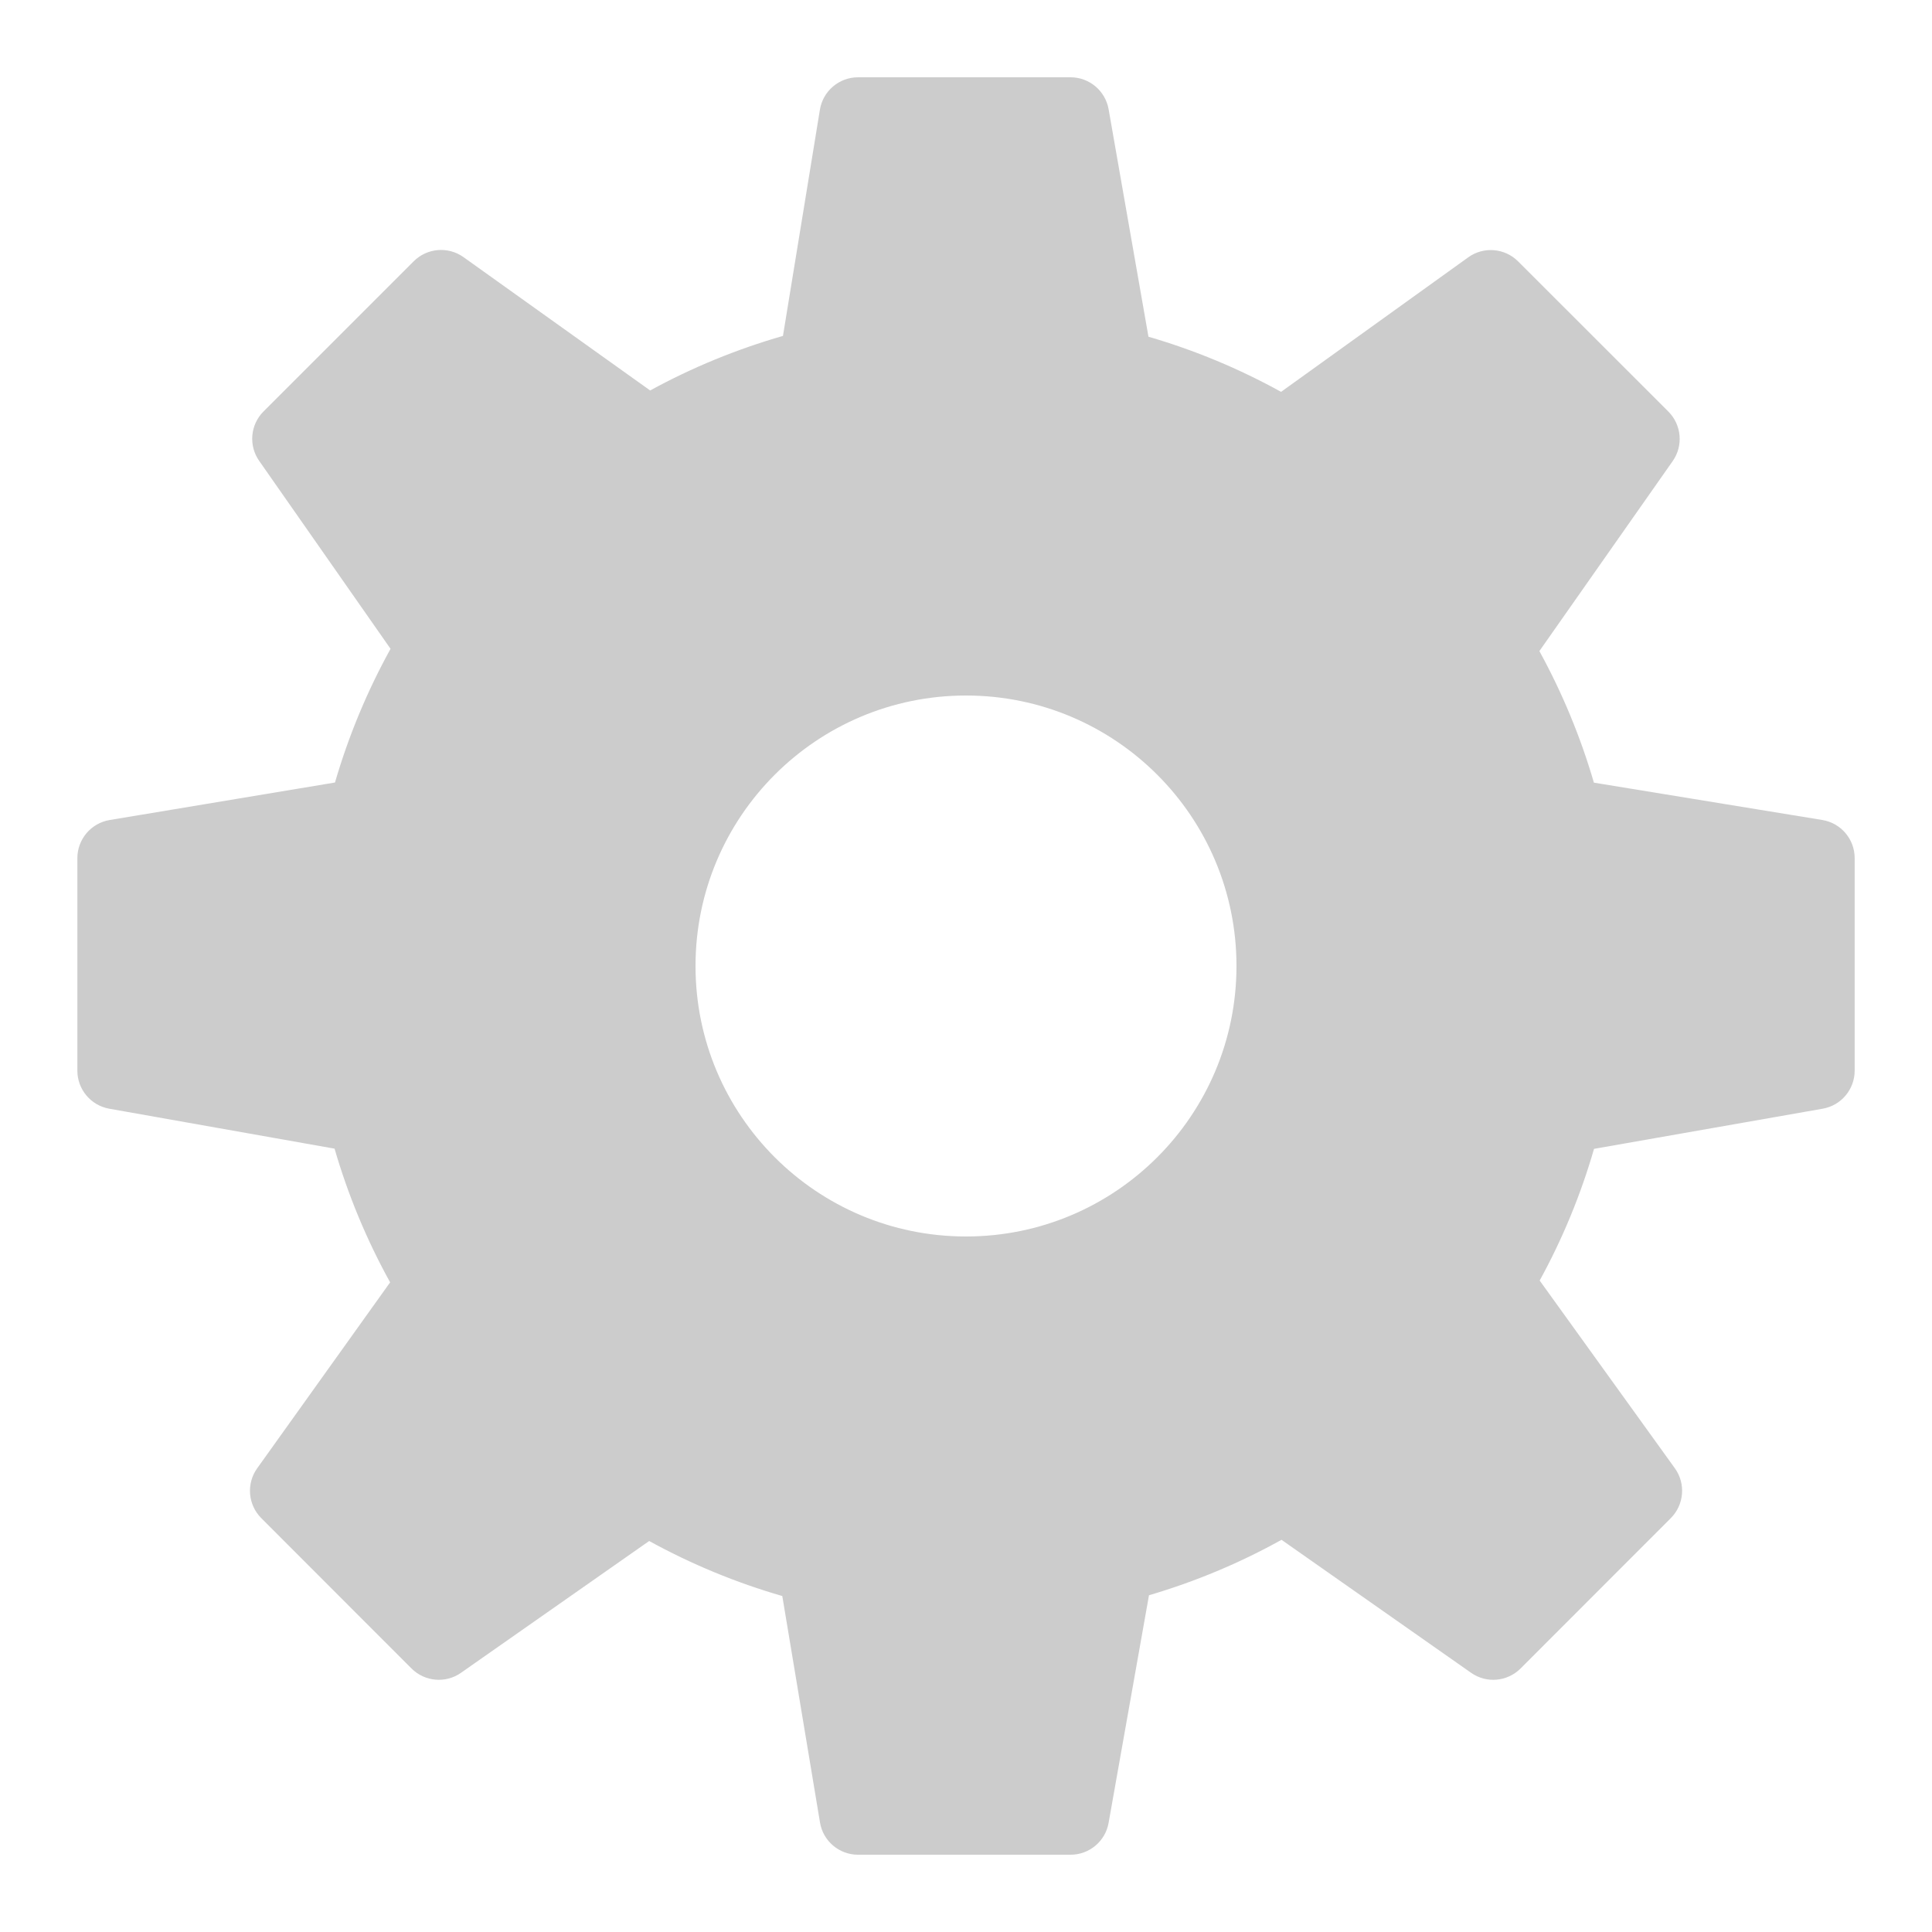 <svg version="1.1" xmlns="http://www.w3.org/2000/svg" xmlns:xlink="http://www.w3.org/1999/xlink" viewBox="0 0 172 172"><g fill="none" fill-rule="nonzero" stroke="none" stroke-width="1" stroke-linecap="butt" stroke-linejoin="miter" stroke-miterlimit="10" stroke-dasharray="" stroke-dashoffset="0" font-family="none" font-weight="none" font-size="none" text-anchor="none" style="mix-blend-mode: normal"><path d="M0,172v-172h172v172z" fill="none"></path><g fill="#cccccc"><path d="M162.23,73l-20.33,-3.323c-1.19,-4.08 -2.817,-8.001 -4.854,-11.713l11.868,-16.914c0.96,-1.366 0.795,-3.227 -0.385,-4.41l-13.378,-13.371c-1.194,-1.19 -3.072,-1.345 -4.441,-0.358l-16.66,11.975c-3.746,-2.071 -7.702,-3.715 -11.806,-4.909l-3.547,-20.248c-0.289,-1.644 -1.717,-2.848 -3.388,-2.848h-18.92c-1.686,0 -3.124,1.221 -3.395,2.886l-3.289,20.138c-4.128,1.187 -8.091,2.814 -11.823,4.857l-16.615,-11.868c-1.373,-0.98 -3.24,-0.822 -4.434,0.365l-13.371,13.371c-1.18,1.18 -1.345,3.038 -0.385,4.403l11.693,16.729c-2.081,3.767 -3.739,7.754 -4.947,11.902l-20.059,3.34c-1.658,0.275 -2.876,1.713 -2.876,3.392v18.92c0,1.668 1.197,3.096 2.838,3.388l20.059,3.557c1.201,4.138 2.859,8.125 4.947,11.902l-11.837,16.557c-0.977,1.366 -0.822,3.24 0.365,4.434l13.375,13.385c1.18,1.18 3.041,1.345 4.407,0.385l16.753,-11.734c3.76,2.067 7.733,3.708 11.851,4.899l3.357,20.162c0.272,1.655 1.706,2.869 3.388,2.869h18.92c1.668,0 3.096,-1.197 3.385,-2.838l3.595,-20.262c4.125,-1.214 8.077,-2.866 11.799,-4.936l16.873,11.837c1.369,0.967 3.227,0.798 4.41,-0.382l13.375,-13.385c1.19,-1.194 1.345,-3.075 0.358,-4.444l-12.033,-16.708c2.04,-3.715 3.66,-7.644 4.84,-11.724l20.358,-3.574c1.648,-0.289 2.845,-1.72 2.845,-3.388v-18.92c0.003,-1.686 -1.218,-3.124 -2.883,-3.395zM86,110.08c-13.299,0 -24.08,-10.781 -24.08,-24.08c0,-13.299 10.781,-24.08 24.08,-24.08c13.299,0 24.08,10.781 24.08,24.08c0,13.299 -10.781,24.08 -24.08,24.08z"></path></g></g></svg>